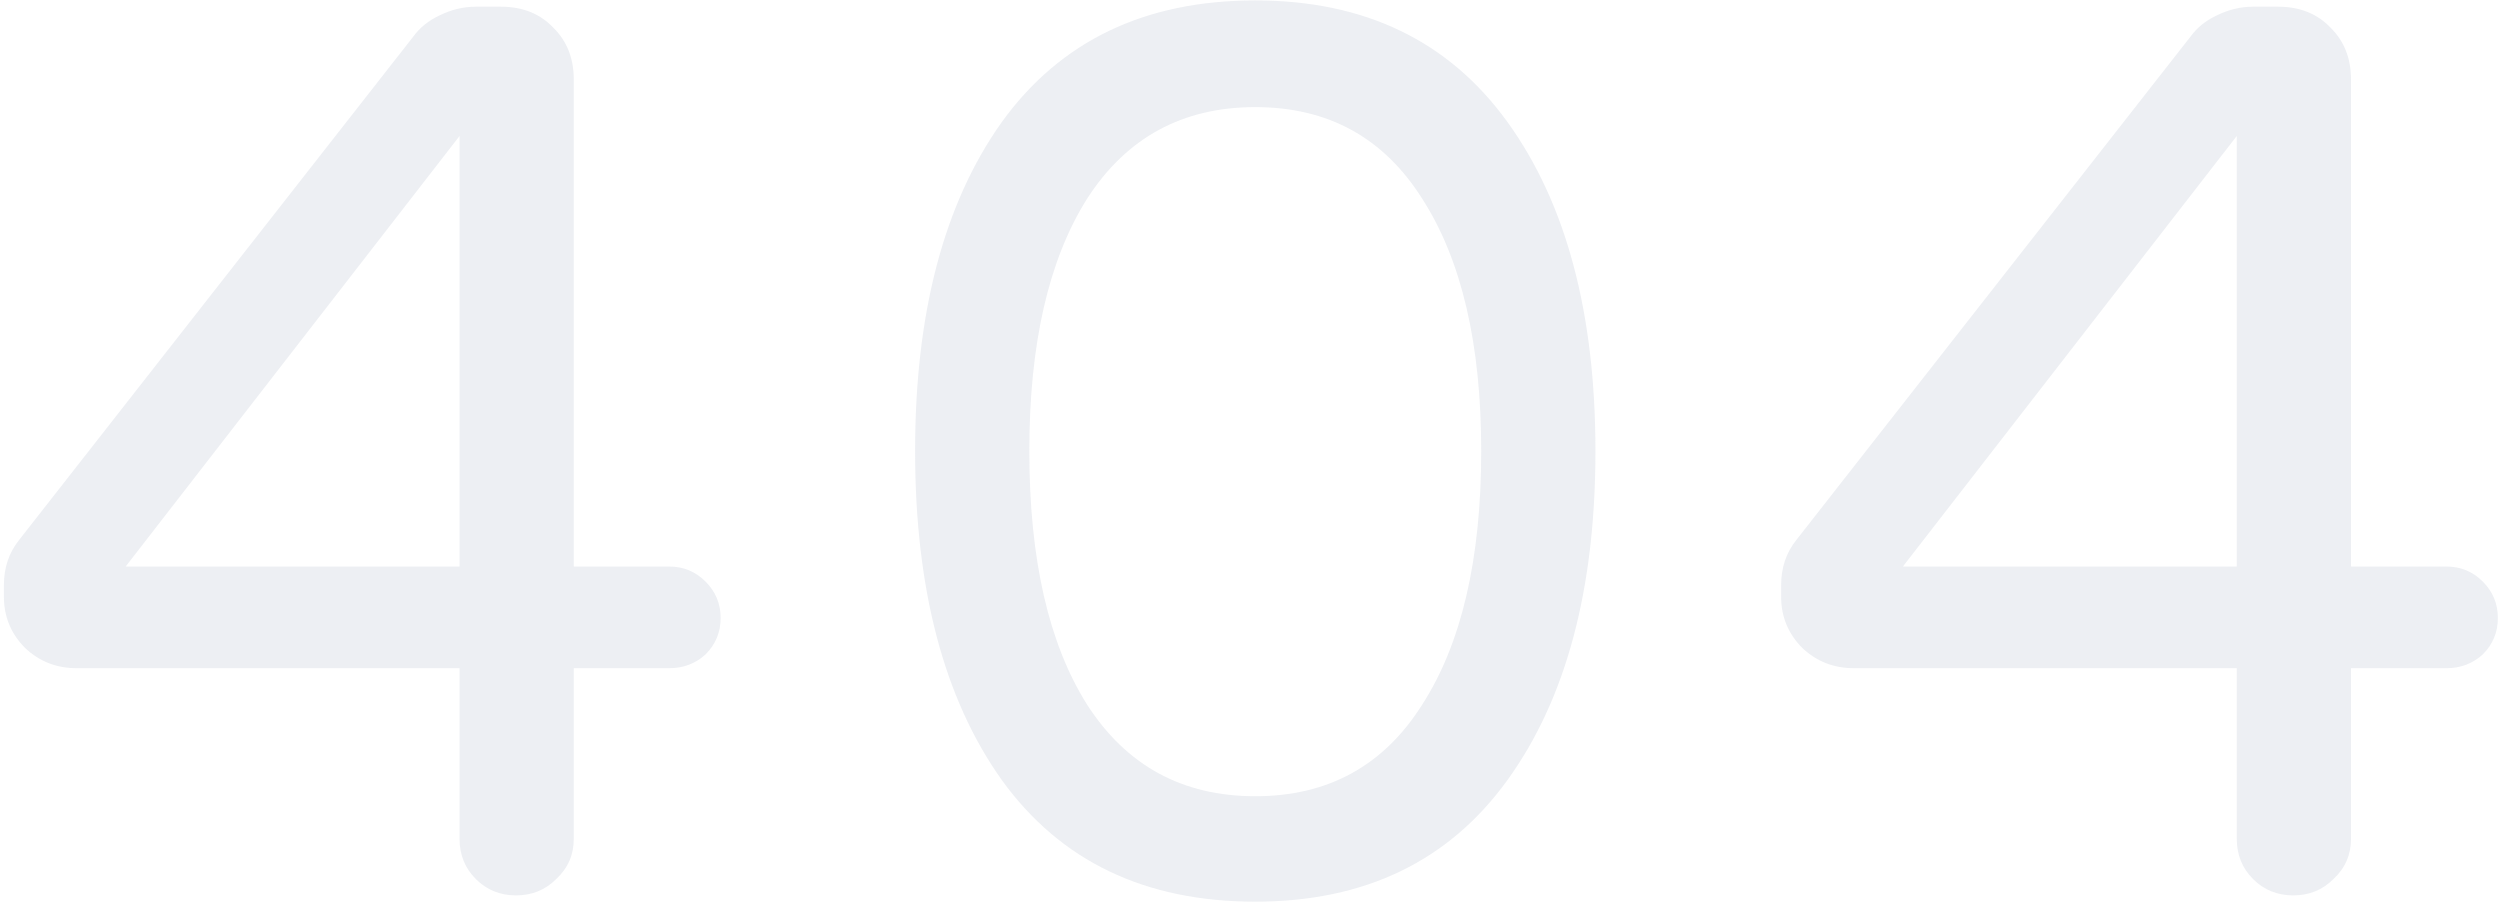 <svg width="239" height="87" viewBox="0 0 239 87" fill="none" xmlns="http://www.w3.org/2000/svg">
<path d="M49.333 85.6C47.813 85.6 46.533 85.08 45.493 84.04C44.453 83 43.933 81.72 43.933 80.2V63.88H7.333C5.413 63.88 3.773 63.24 2.413 61.96C1.053 60.6 0.373 58.96 0.373 57.04V55.96C0.373 54.28 0.853 52.84 1.813 51.64L39.493 3.52C40.133 2.64 40.973 1.96 42.013 1.48C43.133 0.92 44.293 0.64 45.493 0.64H47.893C49.973 0.64 51.653 1.32 52.933 2.68C54.213 3.96 54.853 5.6 54.853 7.6V54.16H63.973C65.333 54.16 66.493 54.64 67.453 55.6C68.413 56.56 68.893 57.72 68.893 59.08C68.893 60.44 68.413 61.6 67.453 62.56C66.493 63.44 65.333 63.88 63.973 63.88H54.853V80.2C54.853 81.72 54.293 83 53.173 84.04C52.133 85.08 50.853 85.6 49.333 85.6ZM12.013 54.16H43.933V13L12.013 54.16ZM120.004 86.2C109.444 86.2 101.364 82.32 95.764 74.56C90.244 66.8 87.484 56.32 87.484 43.12C87.484 29.92 90.244 19.44 95.764 11.68C101.364 3.92 109.444 0.04 120.004 0.04C130.484 0.04 138.524 3.92 144.124 11.68C149.724 19.44 152.524 29.92 152.524 43.12C152.524 56.32 149.724 66.8 144.124 74.56C138.524 82.32 130.484 86.2 120.004 86.2ZM120.004 76.12C126.964 76.12 132.284 73.2 135.964 67.36C139.724 61.52 141.604 53.44 141.604 43.12C141.604 32.88 139.724 24.84 135.964 19C132.284 13.16 126.964 10.24 120.004 10.24C113.044 10.24 107.684 13.16 103.924 19C100.244 24.84 98.404 32.88 98.404 43.12C98.404 53.44 100.244 61.52 103.924 67.36C107.684 73.2 113.044 76.12 120.004 76.12ZM219.236 85.6C217.716 85.6 216.436 85.08 215.396 84.04C214.356 83 213.836 81.72 213.836 80.2V63.88H177.236C175.316 63.88 173.676 63.24 172.316 61.96C170.956 60.6 170.276 58.96 170.276 57.04V55.96C170.276 54.28 170.756 52.84 171.716 51.64L209.396 3.52C210.036 2.64 210.876 1.96 211.916 1.48C213.036 0.92 214.196 0.64 215.396 0.64H217.796C219.876 0.64 221.556 1.32 222.836 2.68C224.116 3.96 224.756 5.6 224.756 7.6V54.16H233.876C235.236 54.16 236.396 54.64 237.356 55.6C238.316 56.56 238.796 57.72 238.796 59.08C238.796 60.44 238.316 61.6 237.356 62.56C236.396 63.44 235.236 63.88 233.876 63.88H224.756V80.2C224.756 81.72 224.196 83 223.076 84.04C222.036 85.08 220.756 85.6 219.236 85.6ZM181.916 54.16H213.836V13L181.916 54.16Z" fill="#E7E9EE" fill-opacity="0.75"/>
</svg>
